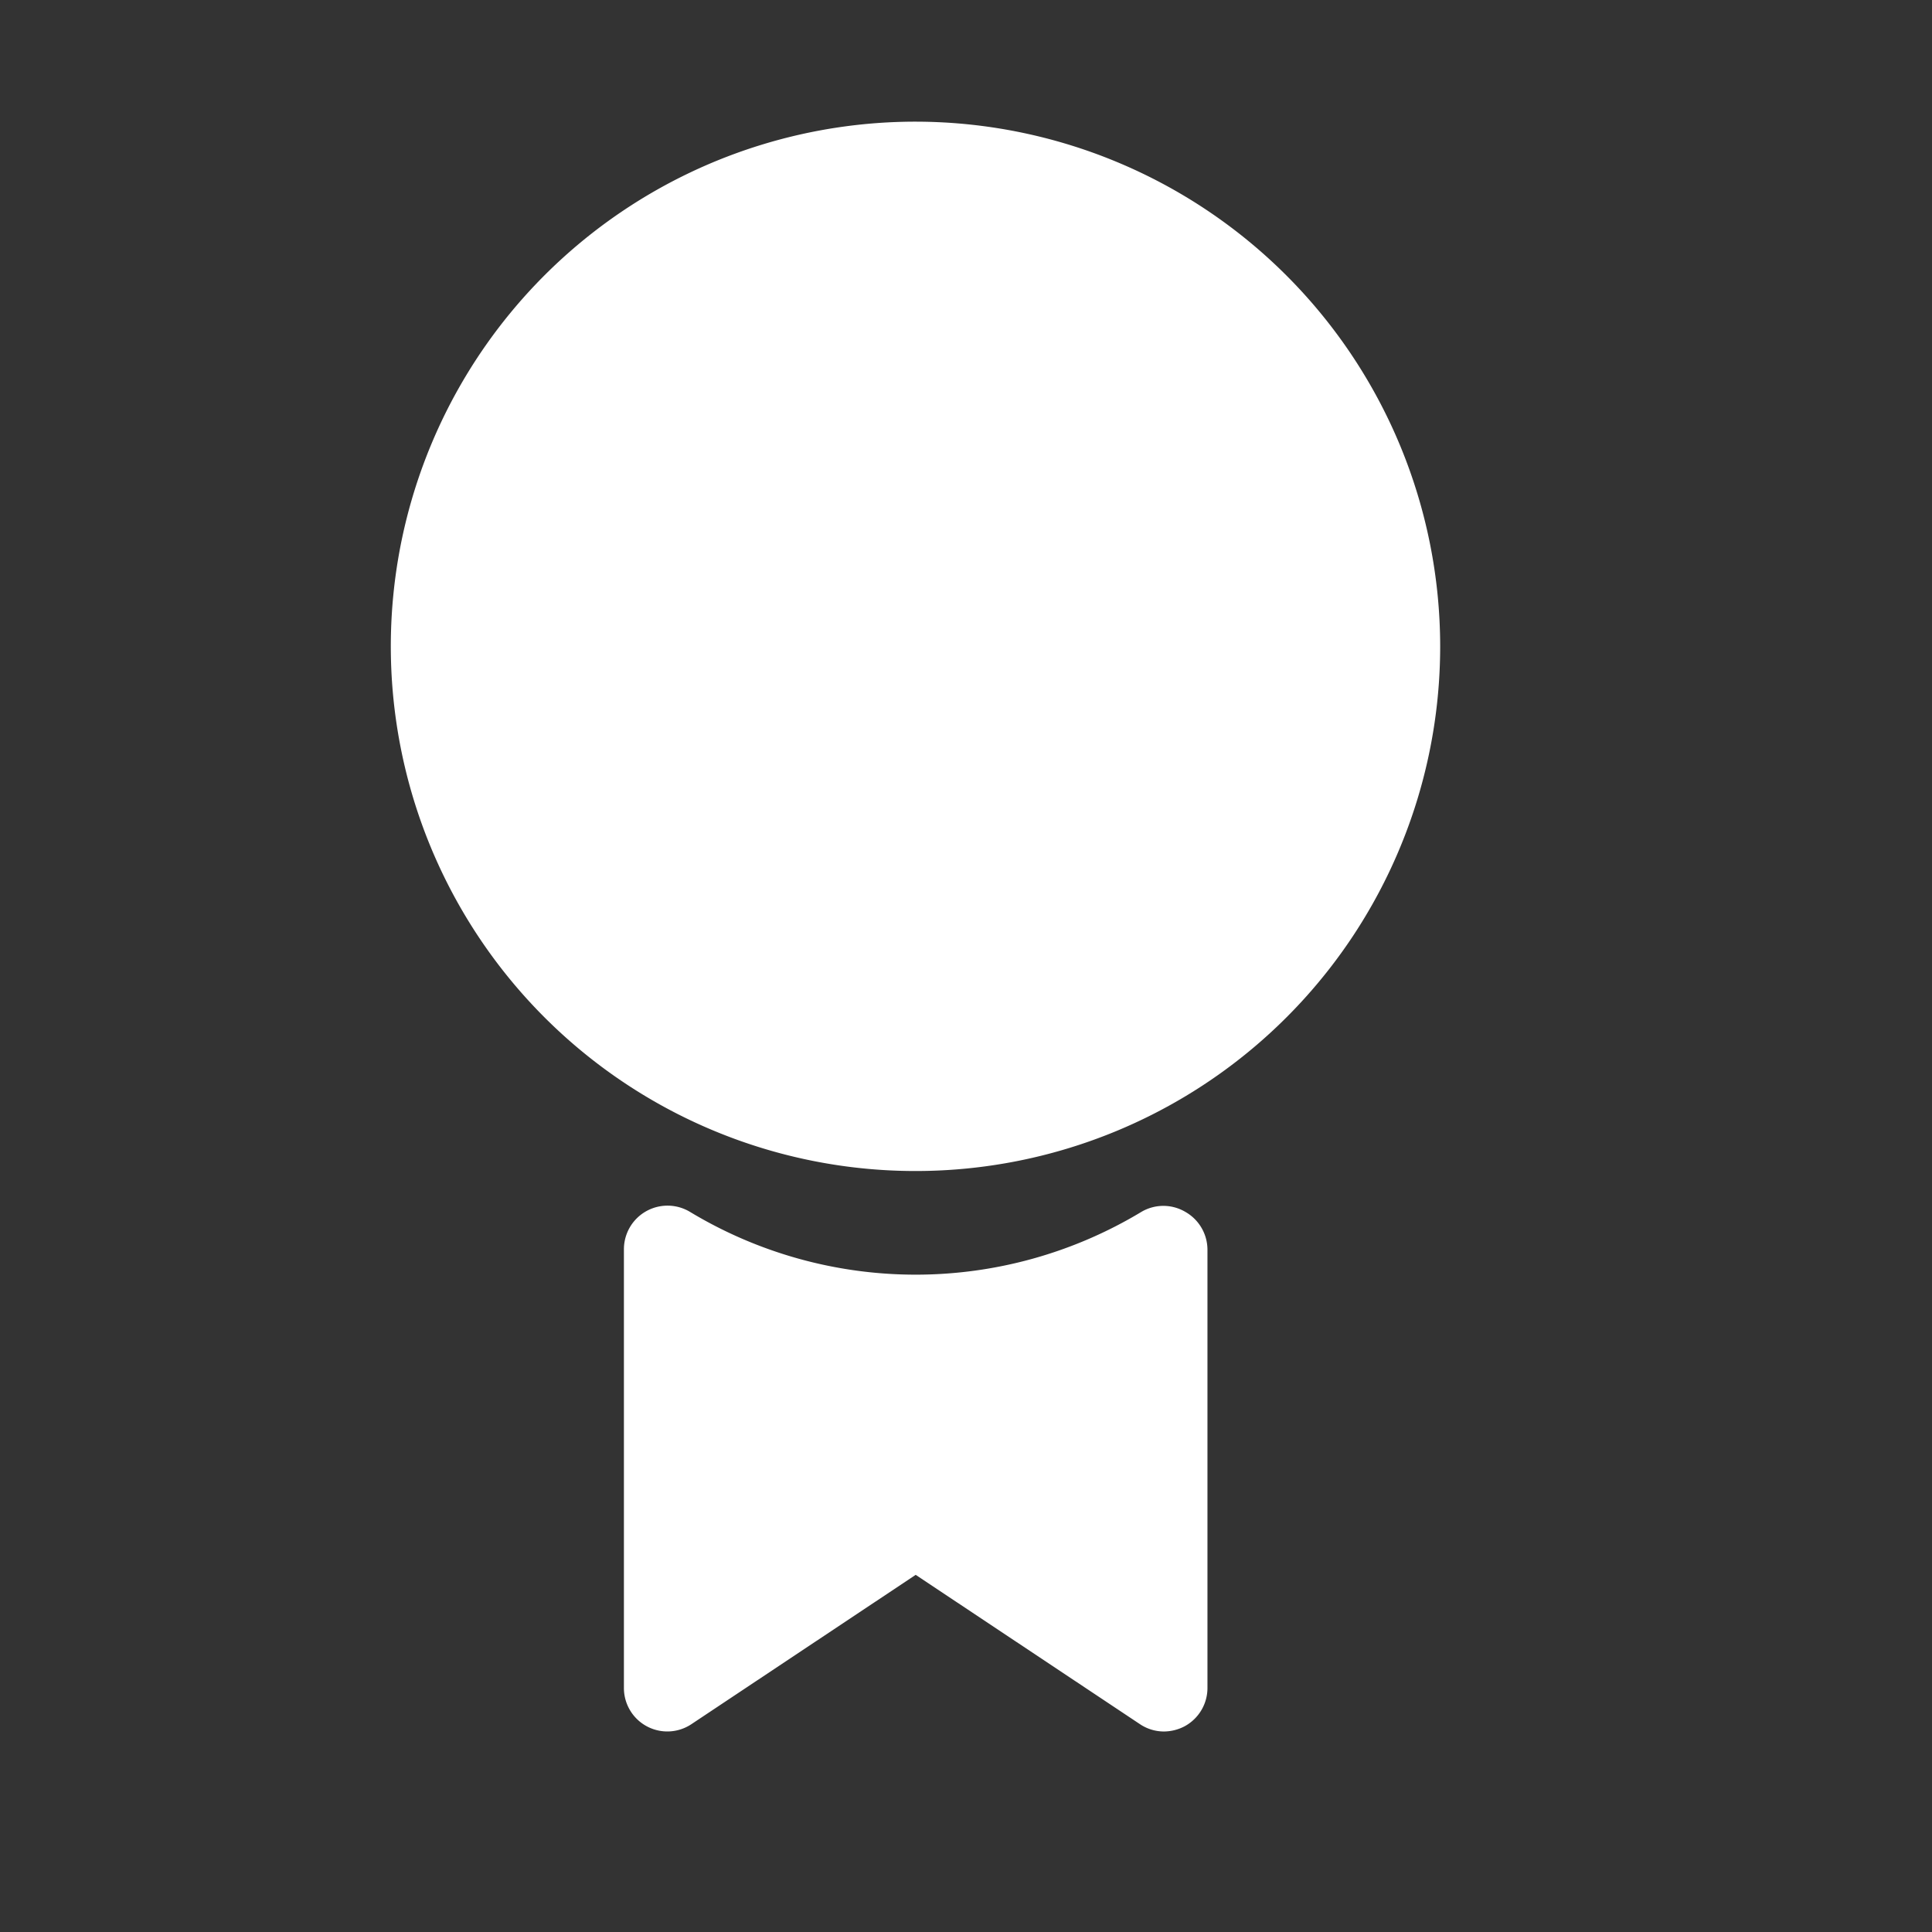 <?xml version="1.0" encoding="utf-8"?>
<svg viewBox="0 0 500 500" xmlns="http://www.w3.org/2000/svg">
  <rect x="0" y="0" width="500" height="500" fill="#333333" stroke="none"/>
  <g data-name="Award, award badge, award ribbon, badge, ribbon badge" transform="matrix(5.061, 0, 0, 5.061, -16.07, -13.253)" style="">
    <path d="M50,8.84A26.83,26.83,0,1,0,76.82,35.66,26.85,26.85,0,0,0,50,8.84Z" style="fill: rgb(255, 255, 255);"/>
    <path d="M63.79,64.59a2.21,2.21,0,0,0-2.25,0,22.35,22.35,0,0,1-23.08,0,2.23,2.23,0,0,0-3.38,1.9V88.93a2.22,2.22,0,0,0,3.46,1.85L50,83.15l11.46,7.63a2.2,2.2,0,0,0,1.23.38,2.3,2.3,0,0,0,1.05-.26,2.23,2.23,0,0,0,1.18-2V66.52A2.23,2.23,0,0,0,63.79,64.59Z" style="fill: rgb(255, 255, 255);"/>
  </g>
</svg>